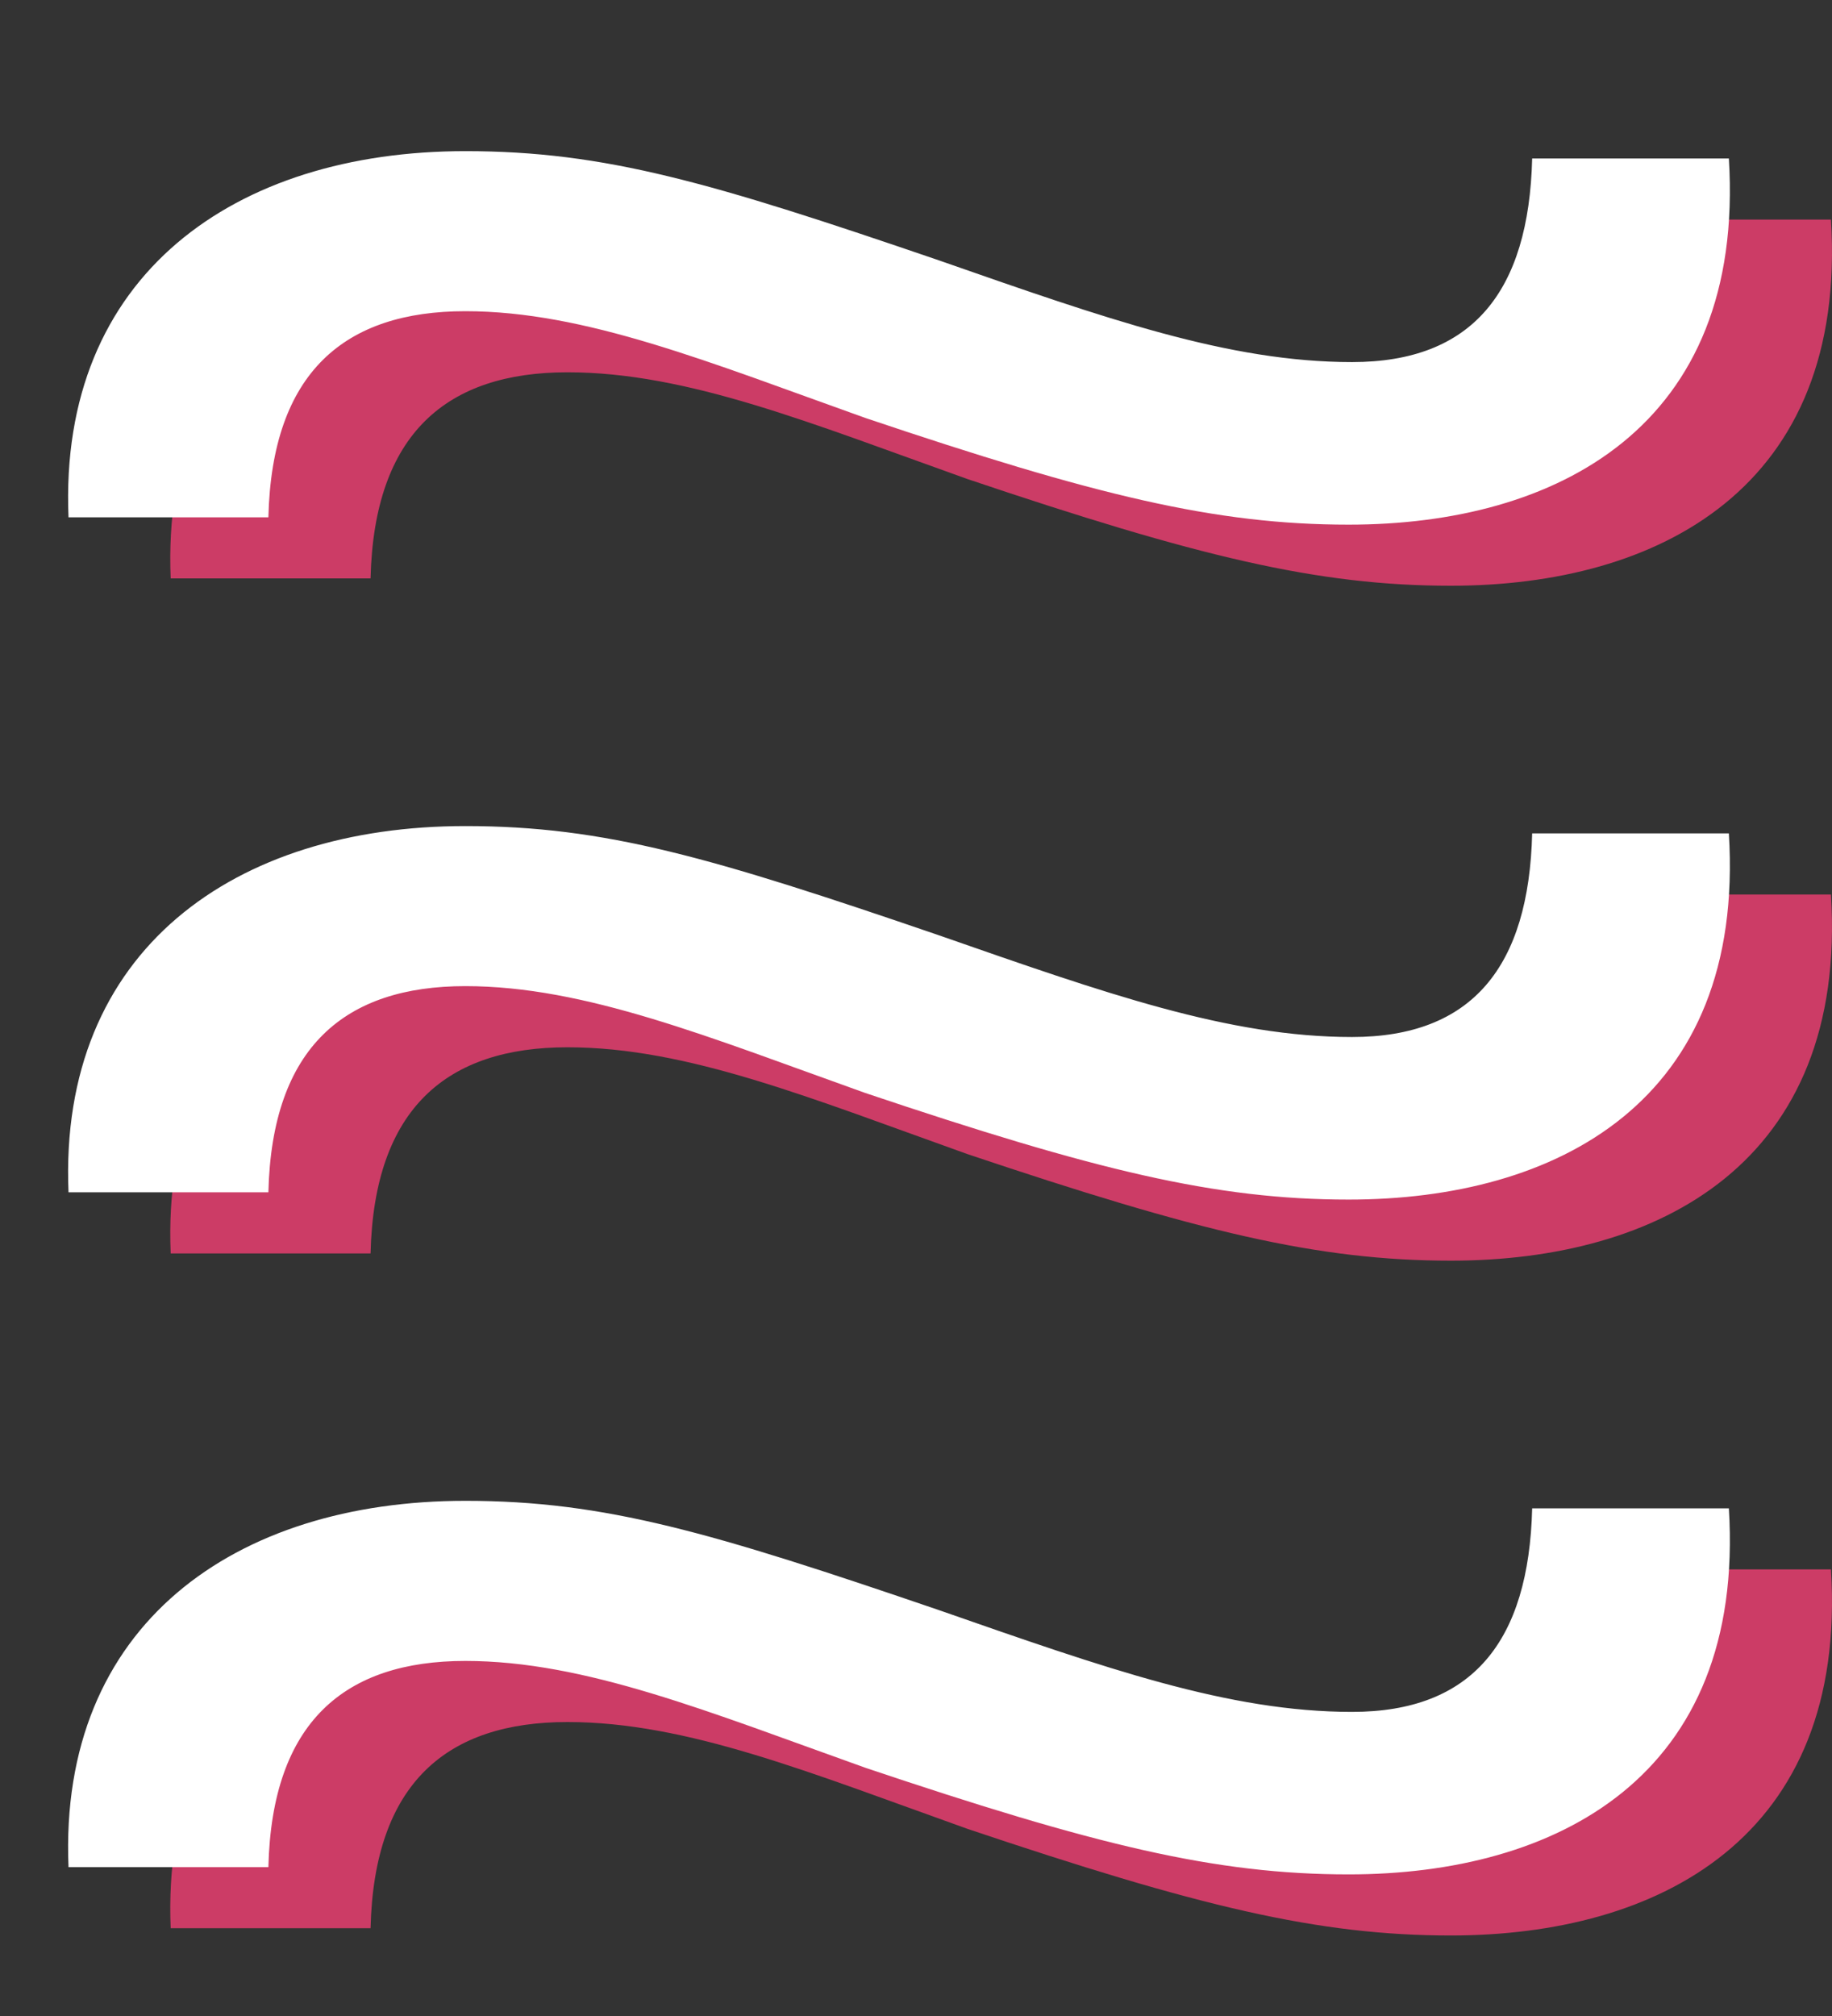 <?xml version="1.0" encoding="utf-8"?>
<!-- Generator: Adobe Illustrator 14.0.0, SVG Export Plug-In . SVG Version: 6.00 Build 43363)  -->
<!DOCTYPE svg PUBLIC "-//W3C//DTD SVG 1.1//EN" "http://www.w3.org/Graphics/SVG/1.1/DTD/svg11.dtd">
<svg version="1.1" id="Layer_1" xmlns="http://www.w3.org/2000/svg" xmlns:xlink="http://www.w3.org/1999/xlink" x="0px" y="0px"
	 width="30px" height="33px" viewBox="0 -1.5 30 33" enable-background="new 0 -1.5 30 33" xml:space="preserve">
<rect x="0" y="-1.5" width="30" height="33" fill="#333333" stroke="none"/>
<g>
	<path fill="#CC3C66" d="M2.795,7.968C2.629,3.999,5.523,1.974,9.293,1.974c2.291,0,4.038,0.516,7.75,1.786
		c2.733,0.954,4.75,1.667,6.771,1.667c1.967,0,2.894-1.149,2.949-3.333h3.22c0.274,4.406-2.836,5.994-6.224,5.994
		c-2.183,0-4.149-0.477-7.918-1.747c-2.563-0.914-4.584-1.747-6.548-1.747c-1.969,0-3.168,0.993-3.225,3.374H2.795z"/>
	<path fill="#CC3C66" d="M2.795,19.016c-0.166-3.97,2.729-5.994,6.498-5.994c2.291,0,4.038,0.515,7.75,1.786
		c2.733,0.953,4.75,1.667,6.771,1.667c1.967,0,2.894-1.149,2.949-3.333h3.22c0.274,4.405-2.836,5.994-6.224,5.994
		c-2.183,0-4.149-0.478-7.918-1.745c-2.563-0.914-4.584-1.748-6.548-1.748c-1.969,0-3.168,0.992-3.225,3.375H2.795V19.016z"/>
	<path fill="#CC3C66" d="M2.795,30.063c-0.166-3.971,2.729-5.996,6.498-5.996c2.291,0,4.038,0.519,7.75,1.787
		c2.733,0.953,4.75,1.668,6.771,1.668c1.967,0,2.894-1.15,2.949-3.332h3.22c0.274,4.404-2.836,5.992-6.224,5.992
		c-2.183,0-4.149-0.478-7.918-1.746c-2.563-0.914-4.584-1.748-6.548-1.748c-1.969,0-3.168,0.992-3.225,3.375H2.795z"/>
</g>
<g>
	<path fill="#FFFFFF" d="M1.122,6.968C0.956,2.999,3.85,0.974,7.62,0.974c2.291,0,4.038,0.516,7.75,1.786
		c2.734,0.954,4.75,1.667,6.771,1.667c1.967,0,2.895-1.149,2.949-3.333h3.221c0.273,4.406-2.836,5.994-6.225,5.994
		c-2.182,0-4.148-0.477-7.917-1.747C11.605,4.427,9.584,3.594,7.62,3.594c-1.969,0-3.168,0.993-3.225,3.374H1.122z"/>
	<path fill="#FFFFFF" d="M1.122,18.016c-0.166-3.97,2.729-5.994,6.498-5.994c2.291,0,4.038,0.515,7.75,1.786
		c2.734,0.953,4.75,1.667,6.771,1.667c1.967,0,2.895-1.15,2.949-3.333h3.221c0.273,4.405-2.836,5.994-6.225,5.994
		c-2.182,0-4.148-0.478-7.917-1.745c-2.564-0.915-4.585-1.749-6.549-1.749c-1.969,0-3.168,0.993-3.225,3.375H1.122V18.016z"/>
	<path fill="#FFFFFF" d="M1.122,29.063c-0.166-3.971,2.729-5.996,6.498-5.996c2.291,0,4.038,0.519,7.75,1.787
		c2.734,0.953,4.75,1.668,6.771,1.668c1.967,0,2.895-1.15,2.949-3.332h3.221c0.273,4.404-2.836,5.992-6.225,5.992
		c-2.182,0-4.148-0.478-7.917-1.746c-2.564-0.914-4.585-1.748-6.549-1.748c-1.969,0-3.168,0.992-3.225,3.375H1.122z"/>
</g>
</svg>

